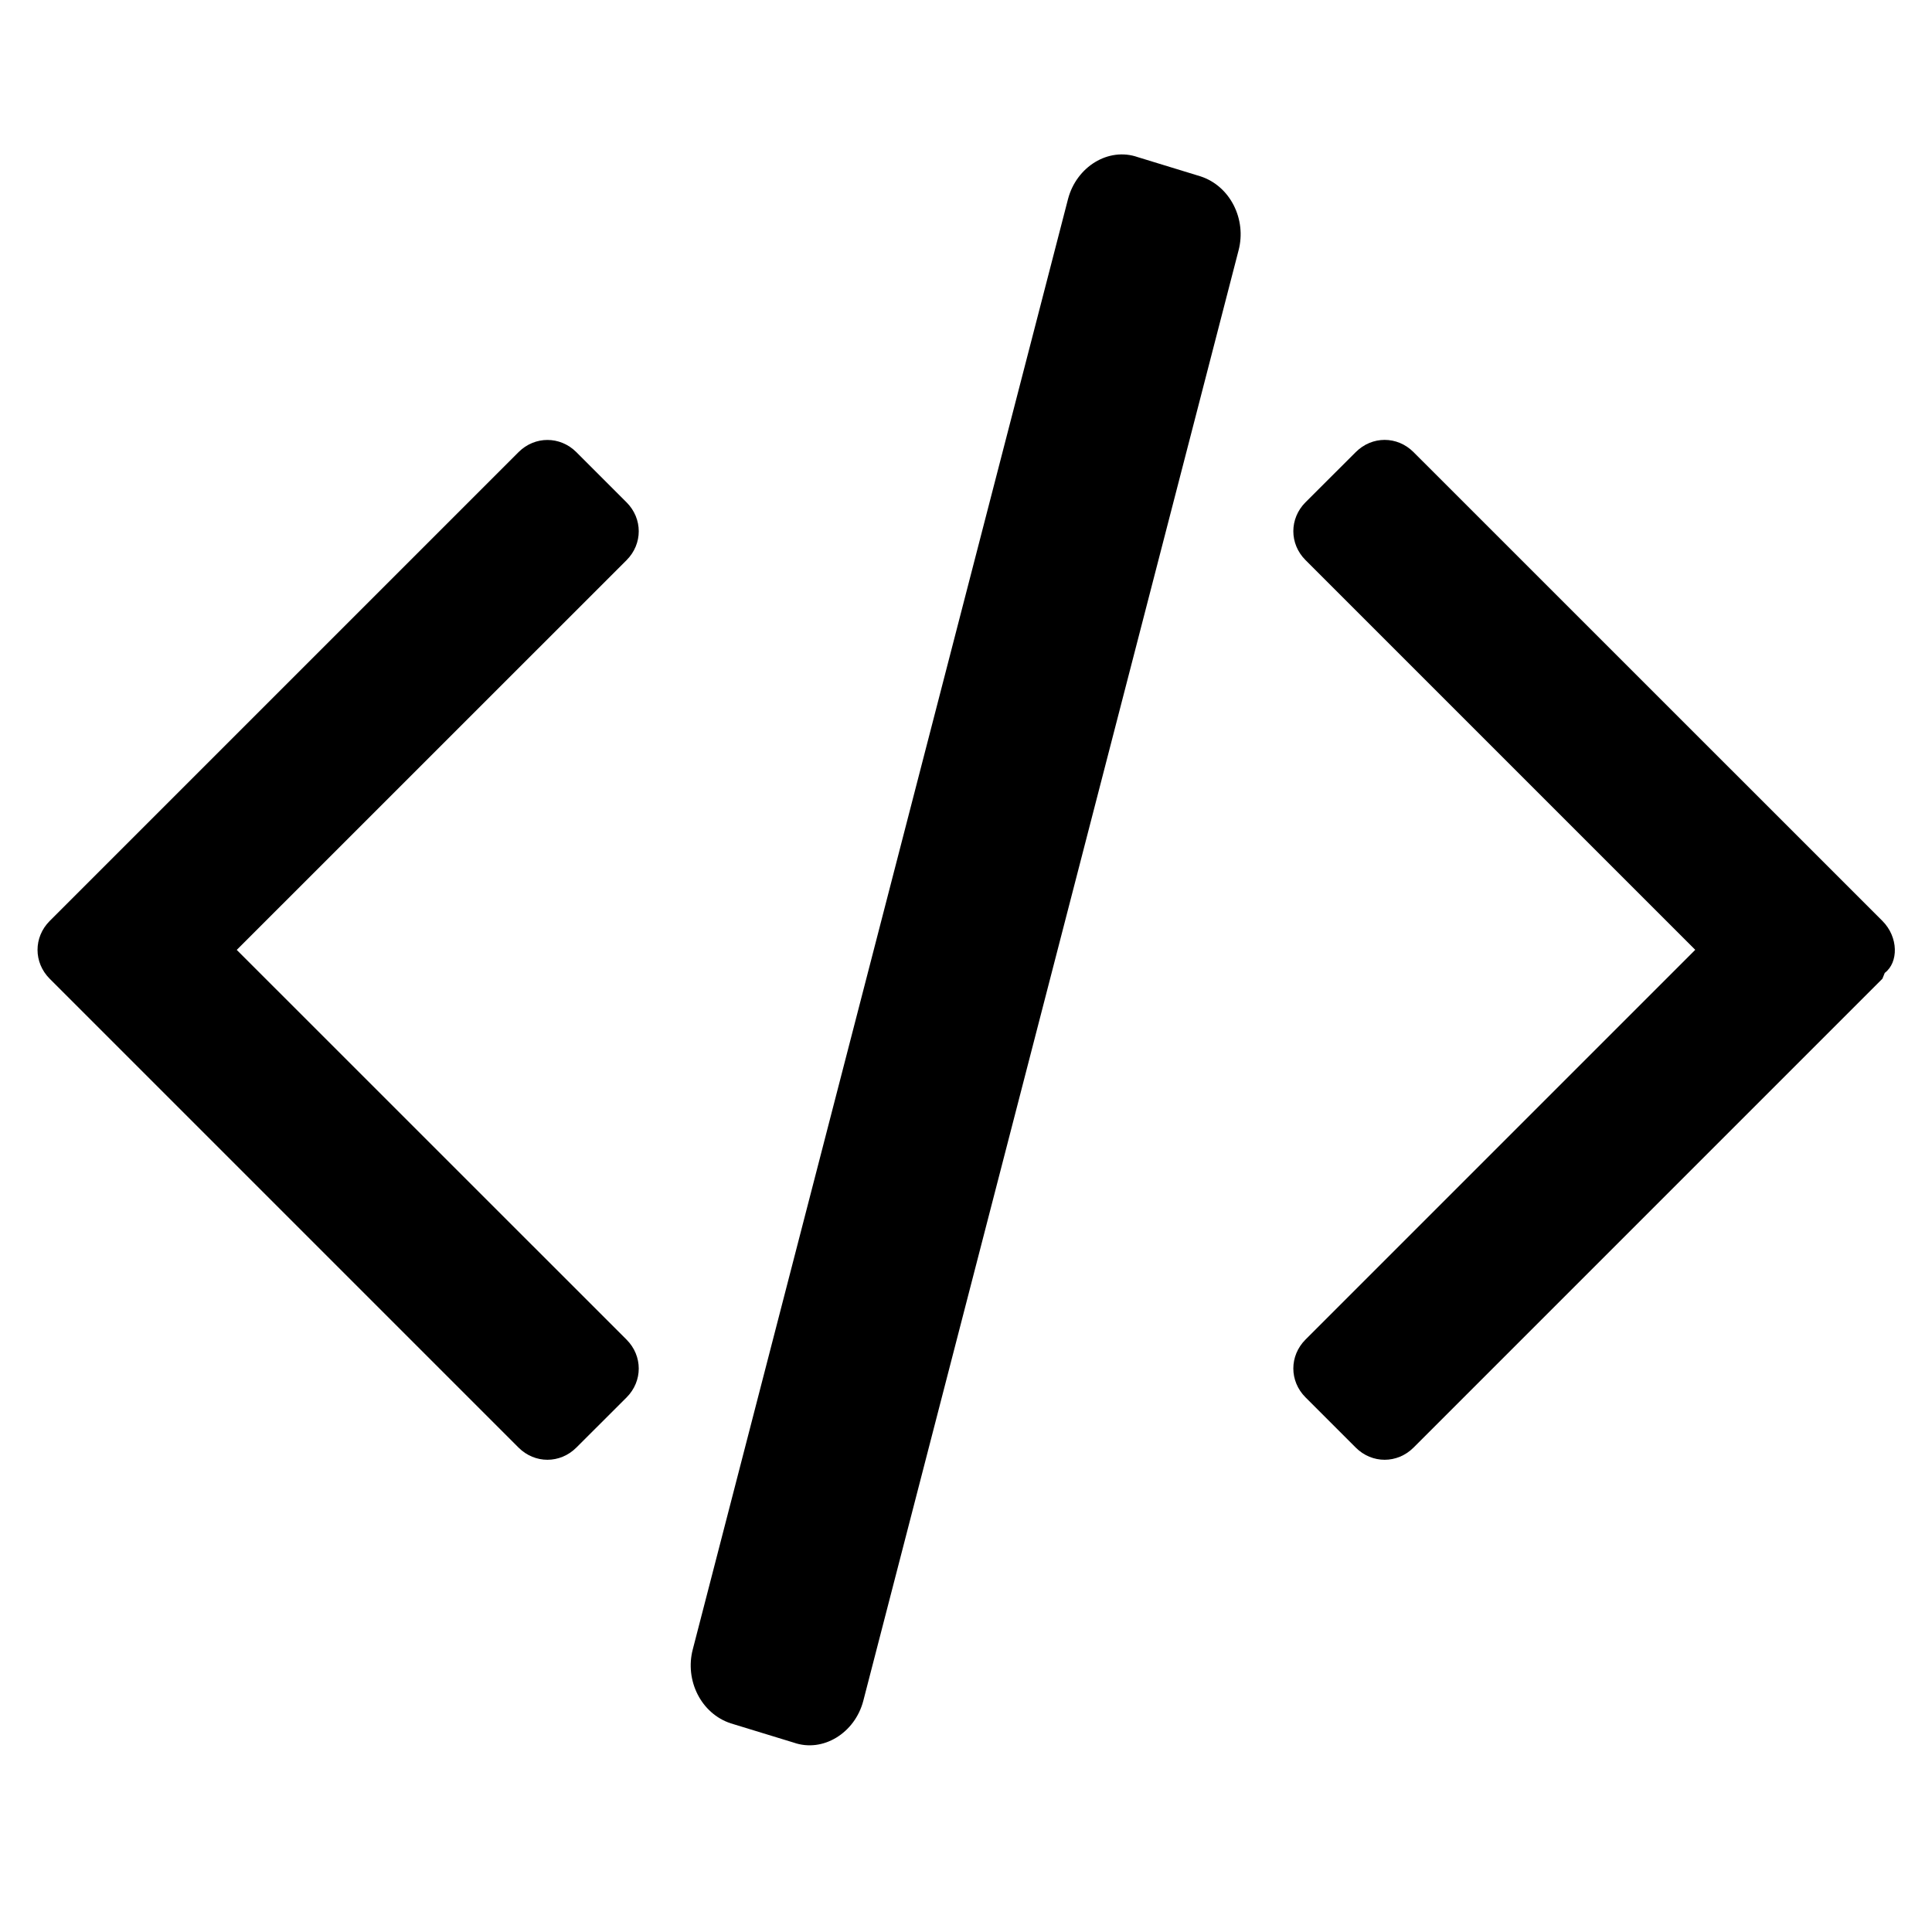 <?xml version="1.0" encoding="UTF-8"?>
<svg width="24px" height="24px" viewBox="0 0 24 24" version="1.1" xmlns="http://www.w3.org/2000/svg" xmlns:xlink="http://www.w3.org/1999/xlink">
    <g stroke="none" stroke-width="1" fill="none" fill-rule="evenodd">
        <path d="M7.159,17.983 C6.957,18.184 6.644,18.184 6.442,17.983 L0.617,12.158 C0.416,11.956 0.416,11.643 0.617,11.441 L6.442,5.616 C6.644,5.415 6.957,5.415 7.159,5.616 L7.784,6.241 C7.985,6.443 7.985,6.756 7.784,6.958 L2.941,11.8 L7.784,16.642 C7.985,16.844 7.985,17.157 7.784,17.359 L7.159,17.983 Z" fill="currentColor" fill-rule="nonzero"></path>
        <path d="M16.217,6.957 C16.016,6.756 16.016,6.442 16.217,6.24 L16.842,5.616 C17.044,5.414 17.357,5.414 17.559,5.616 L23.384,11.44 C23.585,11.642 23.585,11.956 23.413,12.086 L23.384,12.158 L17.559,17.983 C17.357,18.184 17.044,18.184 16.842,17.983 L16.217,17.358 C16.016,17.156 16.016,16.843 16.217,16.641 L21.059,11.799 L16.217,6.957 Z" fill="currentColor"></path>
        <path d="M10.724,21.129 C10.62,21.527 10.224,21.775 9.859,21.647 L9.078,21.408 C8.709,21.287 8.505,20.874 8.606,20.489 L13.268,2.47 C13.373,2.073 13.768,1.824 14.134,1.952 L14.914,2.191 C15.283,2.312 15.487,2.725 15.386,3.11 L10.724,21.129 Z" fill="currentColor" fill-rule="nonzero"></path>
    </g>
</svg>
